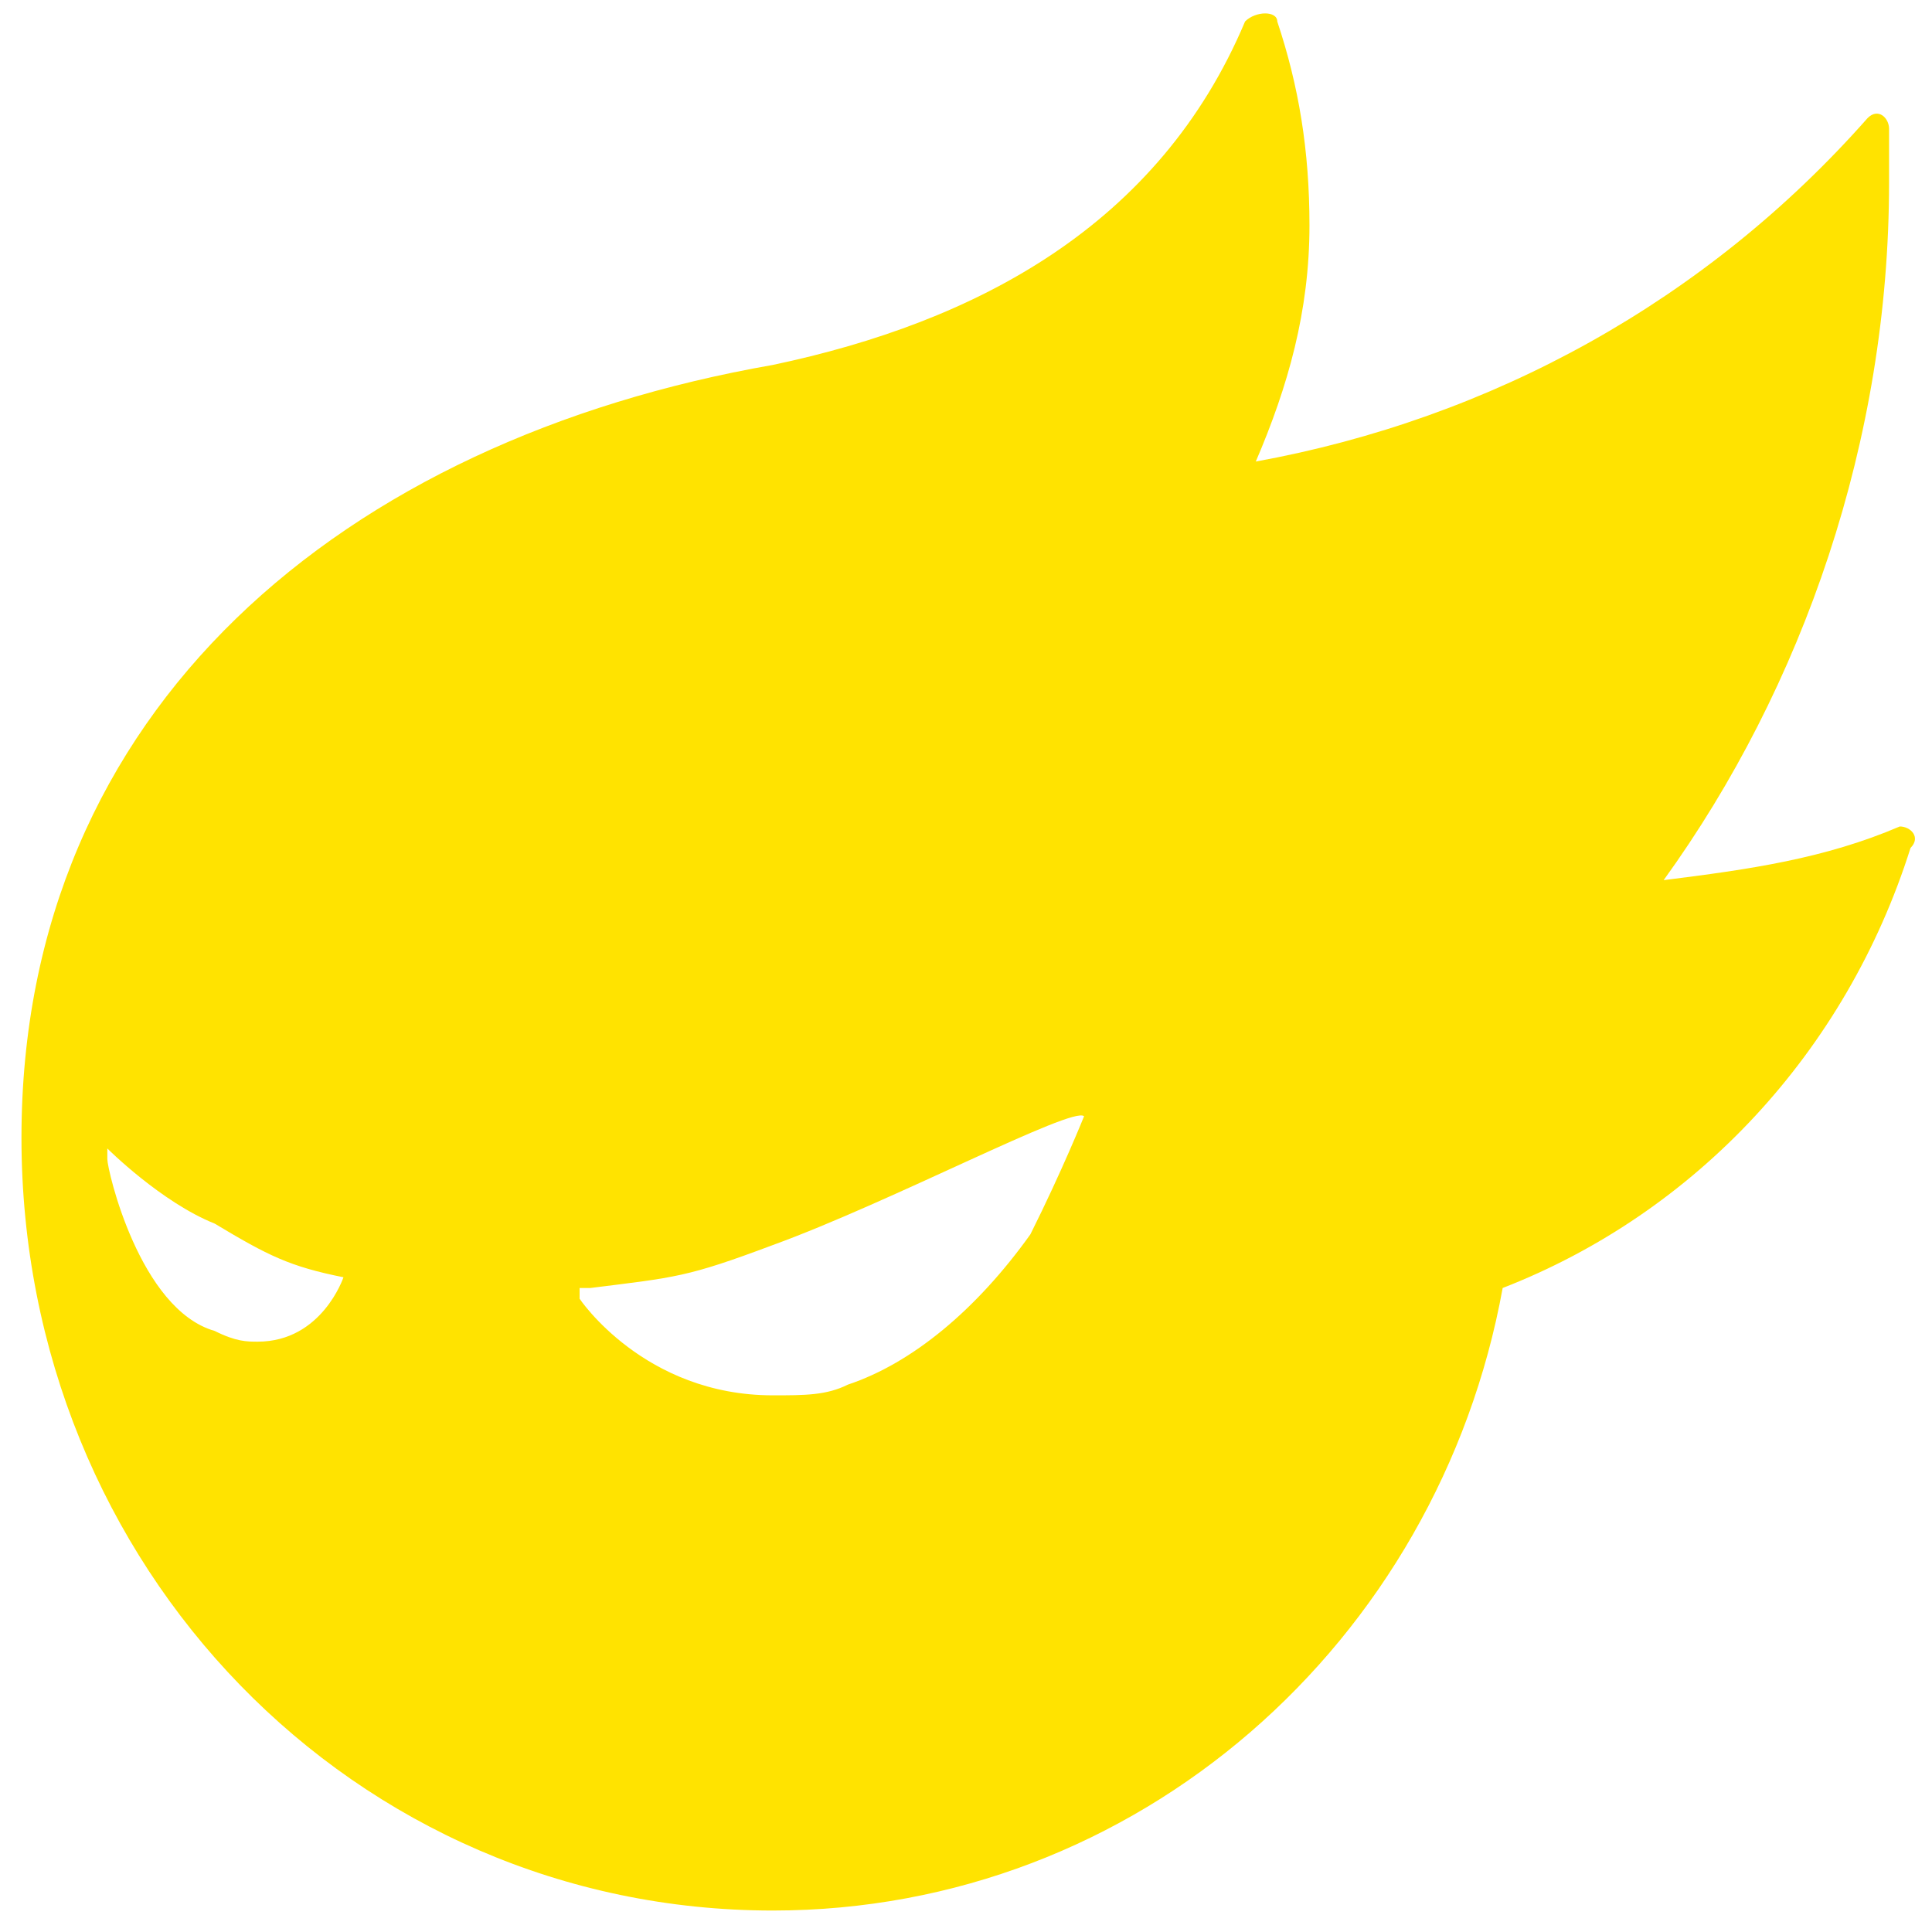 <svg xmlns="http://www.w3.org/2000/svg" xmlns:xlink="http://www.w3.org/1999/xlink" width="18px" height="18px" viewBox="0 0 18 18" version="1.1">
    <!-- Generator: Sketch 52.5 (67469) - http://www.bohemiancoding.com/sketch -->
    <title>biaoqing</title>
    <desc>Created with Sketch.</desc>
    <g id="Page-1" stroke="none" stroke-width="1" fill="none" fill-rule="evenodd">
        <g id="Desktop-HD" transform="translate(-1698, -449)" fill="#FFE300">
            <g id="biaoqing" transform="translate(1698, 449)">
                <g id="图层_1">
                    <path d="M17.7,7.7 C17,8 16.3,8.1 15.5,8.2 C16.8,6.4 17.6,4.1 17.6,1.7 L17.6,1.2 C17.6,1.1 17.5,1 17.4,1.1 C15.9,2.8 13.9,3.9 11.7,4.3 C12,3.6 12.2,2.9 12.2,2.1 C12.2,1.4 12.1,0.8 11.9,0.2 C11.9,0.1 11.7,0.1 11.6,0.2 C10.8,2.1 9.1,3 7.2,3.4 C3.2,4.1 0.2,6.6 0.2,10.6 C0.2,14.6 3.3,17.8 7.2,17.8 C10.6,17.8 13.4,15.3 14,12 C15.8,11.3 17.2,9.8 17.8,7.9 C17.9,7.8 17.8,7.7 17.7,7.7 L17.7,7.7 Z M3.2,11.9 C3.2,11.9 3,12.5 2.4,12.5 C2.3,12.5 2.2,12.5 2,12.4 C1.3,12.2 1,10.9 1,10.8 L1,10.7 L1,10.7 L1,10.7 C1,10.7 1.5,11.2 2,11.4 C2.5,11.7 2.7,11.8 3.2,11.9 C3.2,11.8 3.2,11.8 3.2,11.9 L3.2,11.9 L3.2,11.9 Z M10.1,10.4 C10.1,10.4 9.9,10.9 9.6,11.5 C9.1,12.2 8.5,12.7 7.9,12.9 C7.7,13 7.5,13 7.2,13 C6,13 5.4,12.1 5.4,12.1 C5.4,12.1 5.4,12.1 5.4,12 L5.5,12 C6.3,11.9 6.4,11.9 7.2,11.6 C8.3,11.2 10,10.3 10.1,10.4 C10,10.3 10,10.3 10.1,10.4 C10,10.3 10,10.3 10.1,10.4 C10.1,10.3 10.1,10.3 10.1,10.4 L10.1,10.4 Z" id="Graphic"/>
                </g>
            </g>
        </g>
    </g>
</svg>
